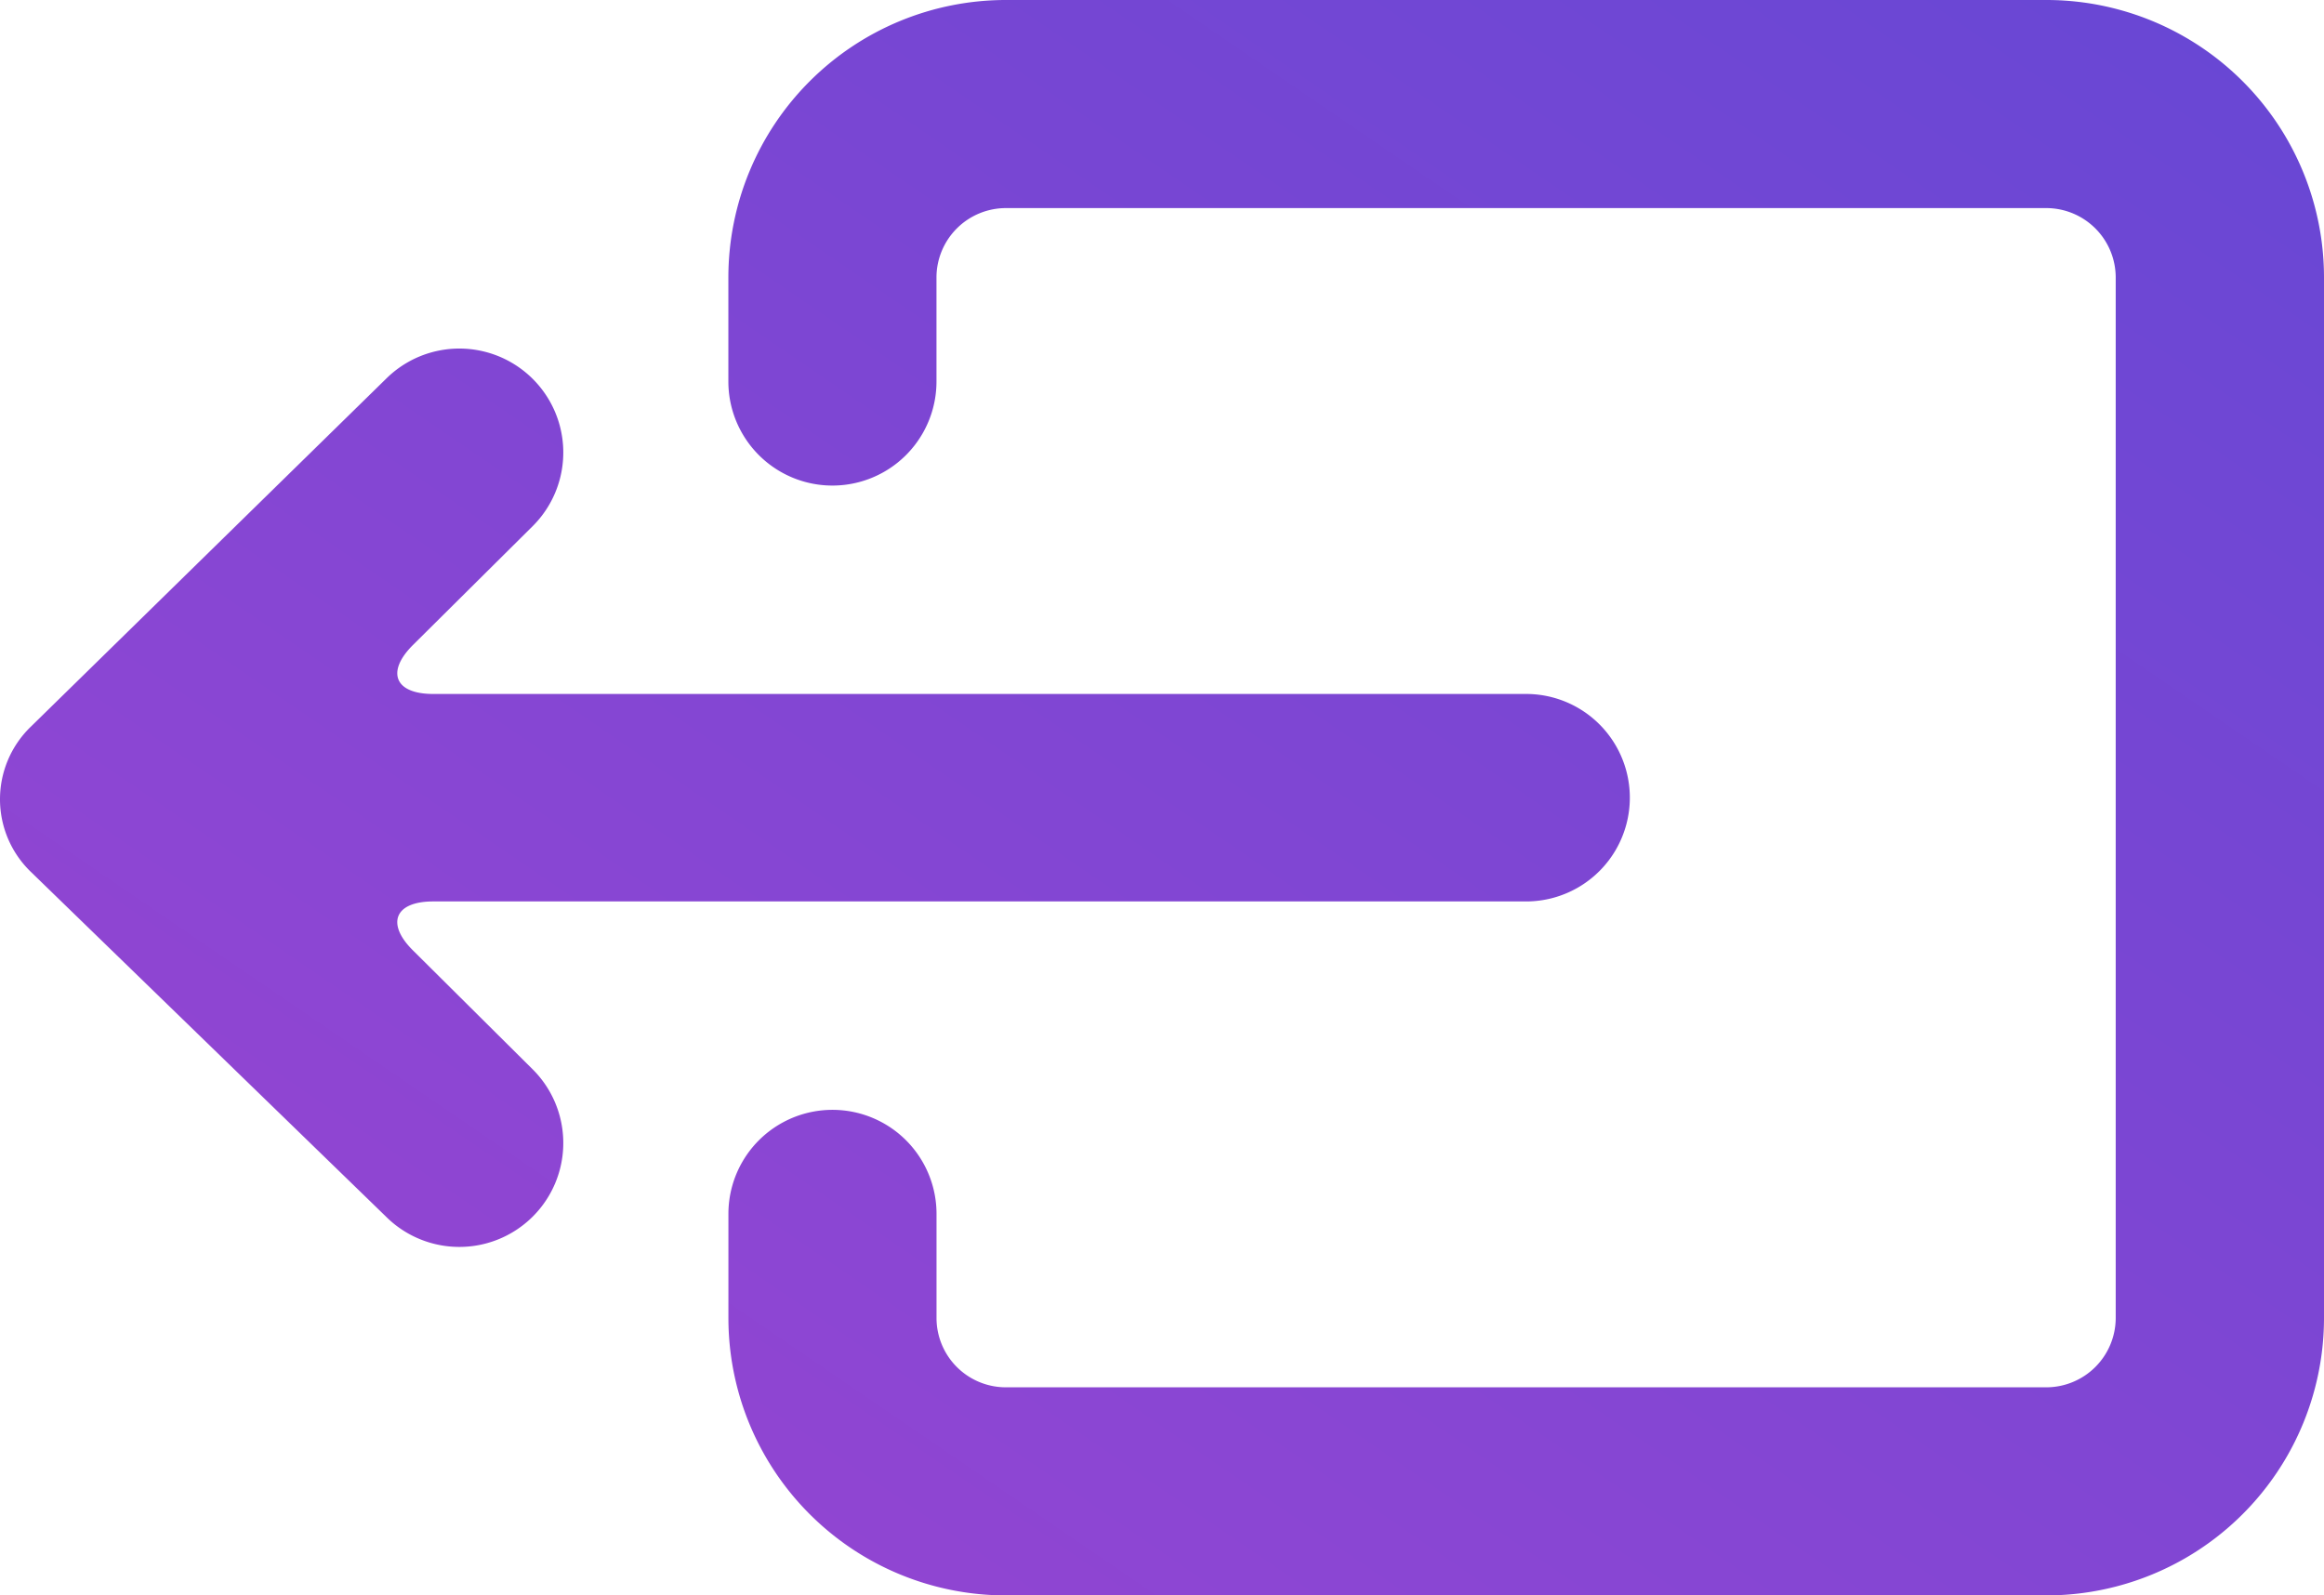 <svg xmlns="http://www.w3.org/2000/svg" xmlns:xlink="http://www.w3.org/1999/xlink" width="53.824" height="36.954" viewBox="0 0 53.824 36.954">
  <defs>
    <linearGradient id="linear-gradient" x2="1" y2="1" gradientUnits="objectBoundingBox">
      <stop offset="0" stop-color="#9a45d2"/>
      <stop offset="1" stop-color="#6747d4"/>
    </linearGradient>
  </defs>
  <g id="noun_logout_1350674" transform="translate(69.824 63.954) rotate(180)">
    <g id="Group_5275" data-name="Group 5275" transform="translate(16 27)">
      <g id="Group_5274" data-name="Group 5274" transform="translate(0 0)">
        <path id="Path_7428" data-name="Path 7428" d="M8.837,16.87a2.41,2.41,0,0,1,0,4.82H6.425A1.606,1.606,0,0,0,4.82,23.3V47.393A1.609,1.609,0,0,0,6.431,49H30.523a1.609,1.609,0,0,0,1.611-1.611V23.3a1.609,1.609,0,0,0-1.605-1.611H28.117a2.41,2.41,0,0,1,0-4.82h2.411A6.429,6.429,0,0,1,36.954,23.3V47.393a6.429,6.429,0,0,1-6.431,6.431H6.431A6.429,6.429,0,0,1,0,47.393V23.3A6.426,6.426,0,0,1,6.425,16.87ZM20.119.711l8.054,8.223a2.407,2.407,0,0,1-3.4,3.409L22.017,9.567c-.628-.632-1.137-.424-1.137.464V35.344a2.4,2.4,0,1,1-4.806,0V10.031c0-.883-.509-1.1-1.137-.464l-2.758,2.776a2.407,2.407,0,0,1-3.4-3.409L16.752.722A2.336,2.336,0,0,1,20.119.711Z" transform="translate(53.824) rotate(90)" fill-rule="evenodd" fill="url(#linear-gradient)"/>
      </g>
    </g>
  </g>
</svg>
